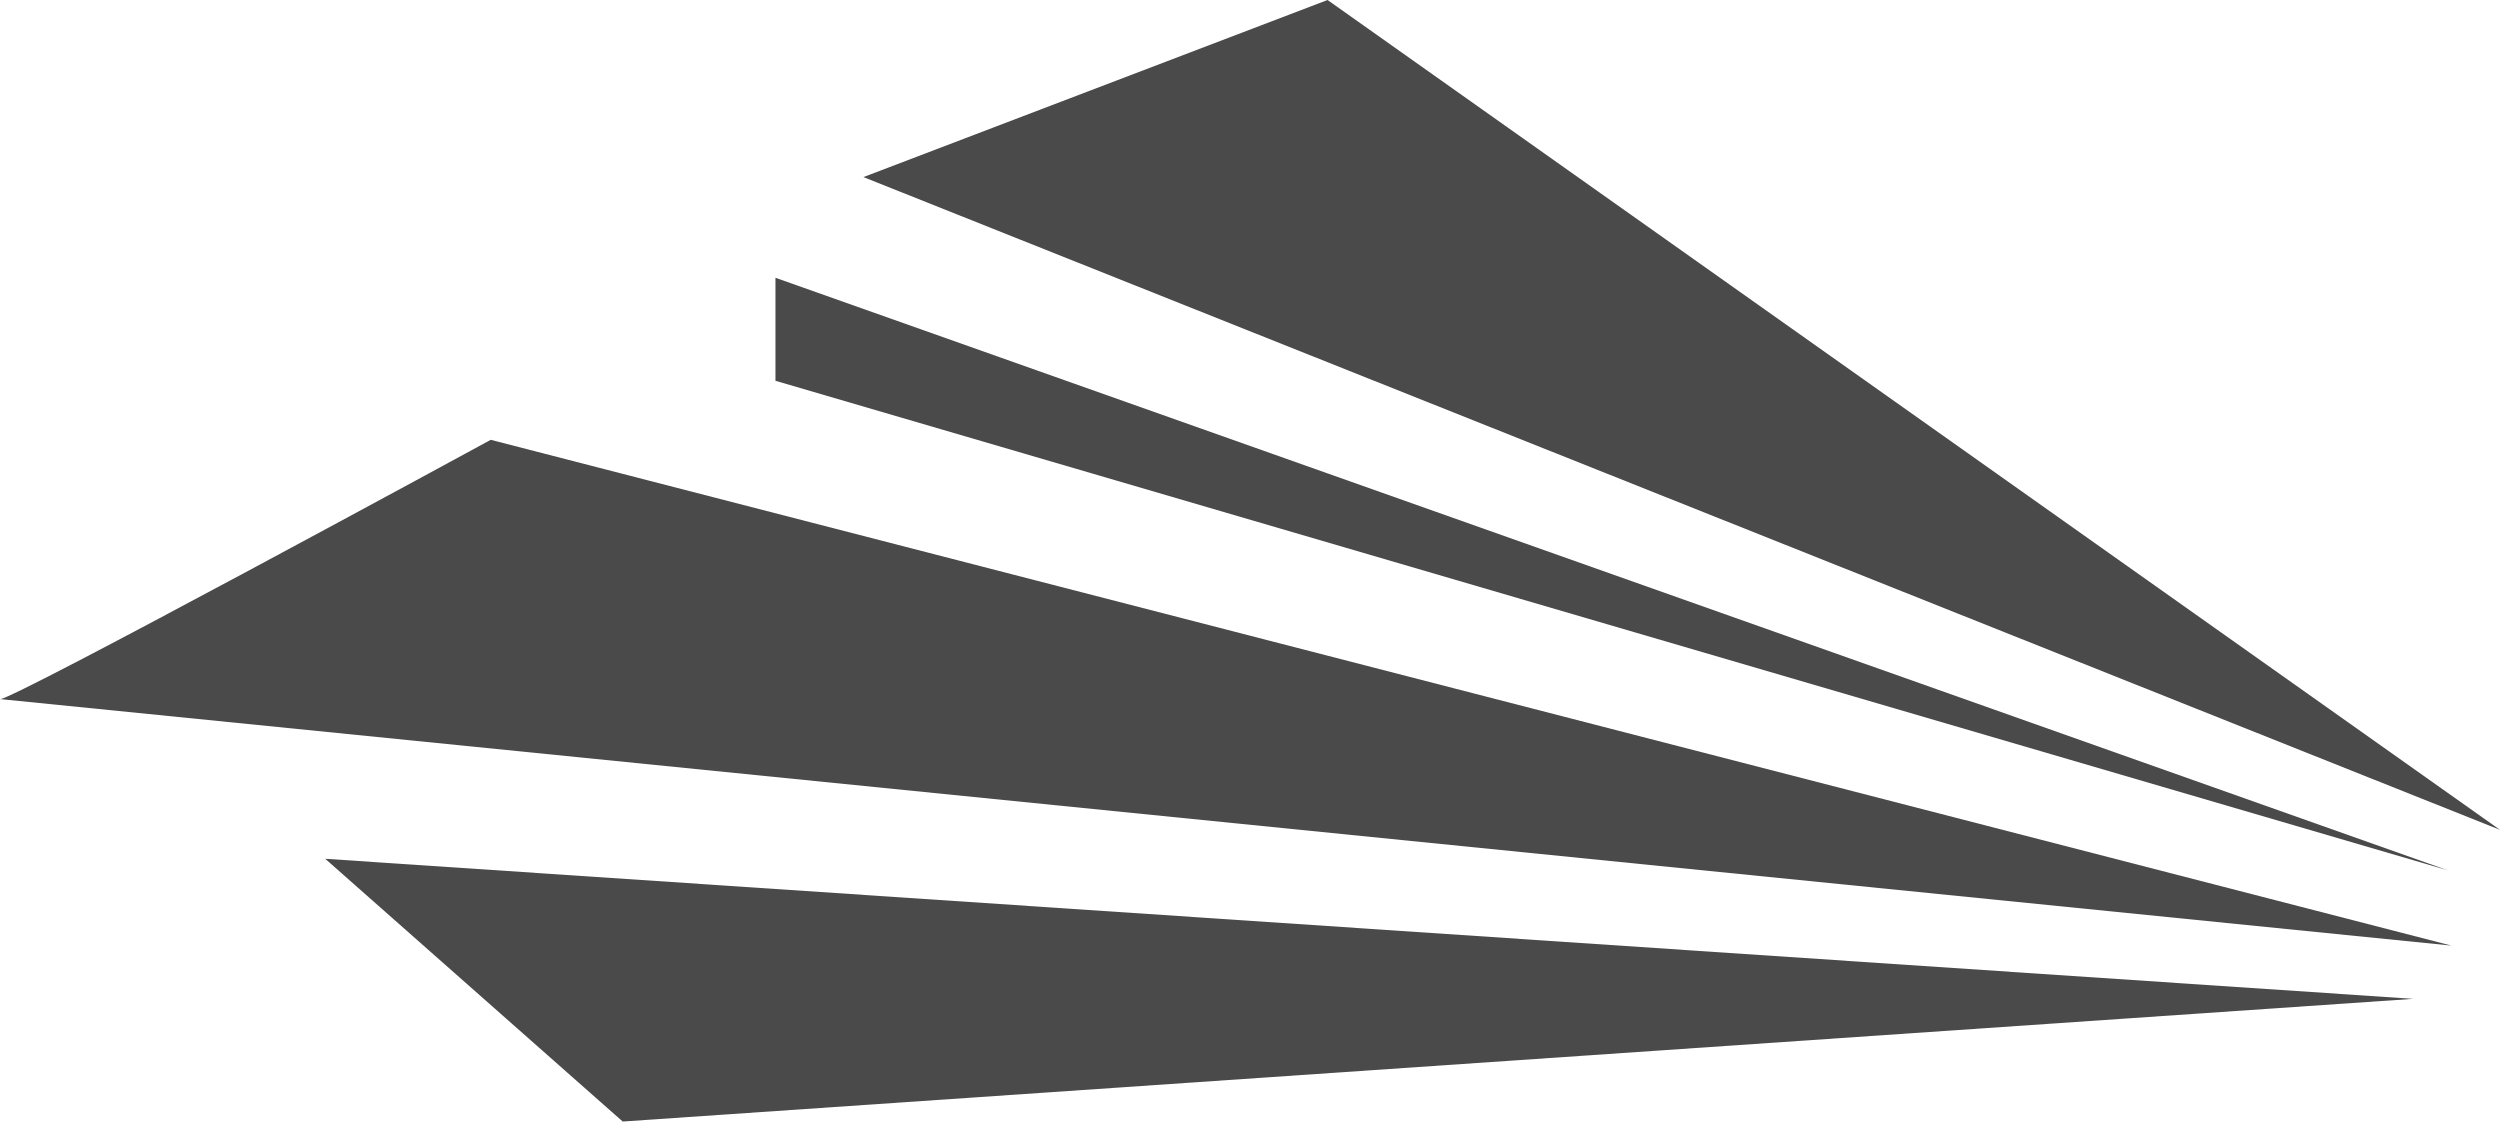 <svg id="Layer_1" data-name="Layer 1" xmlns="http://www.w3.org/2000/svg" viewBox="0 0 21.6 9.69"><defs><style>.cls-1{fill:#4a4a4a;}</style></defs><title>plane</title><path class="cls-1" d="M19.93,37.58l21.18,2.13L24.17,35.34S20,37.61,19.93,37.58Z" transform="translate(-19.93 -31.54)"/><polygon class="cls-1" points="2.81 7.42 20.85 8.63 5.38 9.69 2.81 7.42"/><polygon class="cls-1" points="6.7 3.29 21.15 7.52 6.7 2.4 6.7 3.29"/><polygon class="cls-1" points="7.46 1.53 21.6 7.17 11.47 0 7.46 1.53"/></svg>